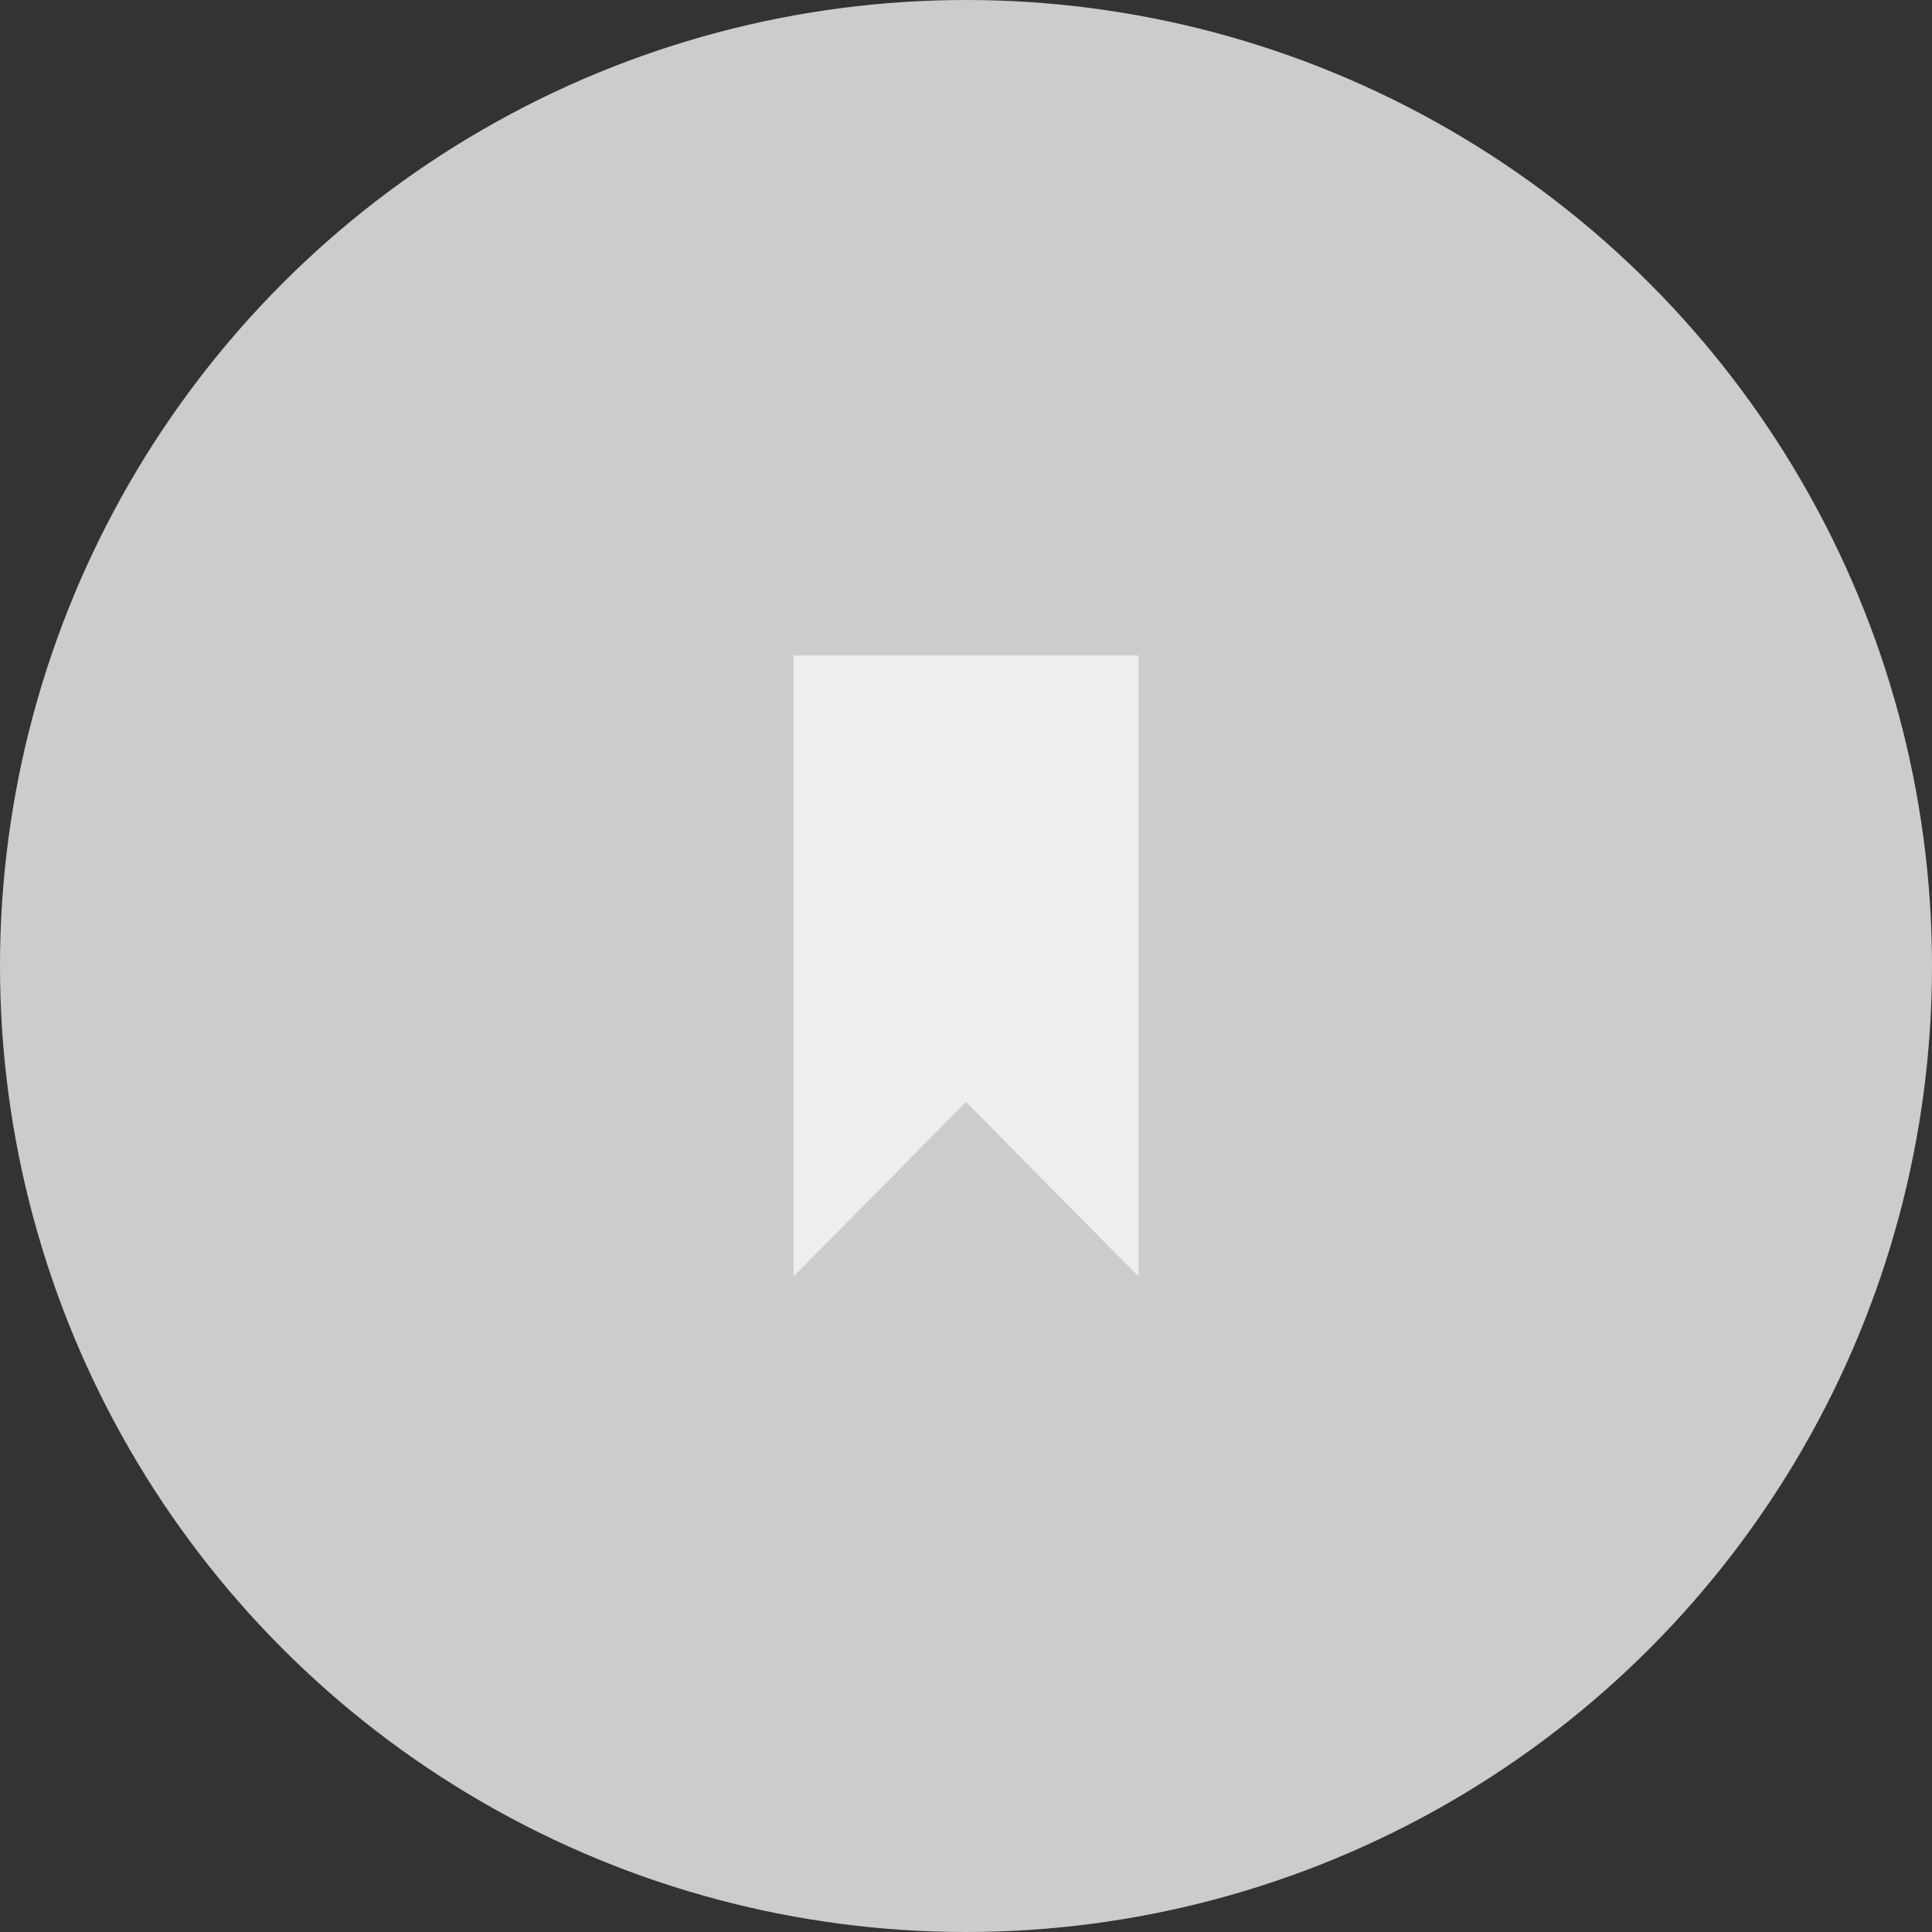 <svg width="56" height="56" xmlns="http://www.w3.org/2000/svg"><rect width="100%" height="100%" fill="#333333" stroke="none"/><g fill="none" fill-rule="evenodd"><circle fill="#ccc" cx="28" cy="28" r="28"/><path fill="#eeee" d="M23 19v18l5-5.058L33 37V19z"/></g></svg>
